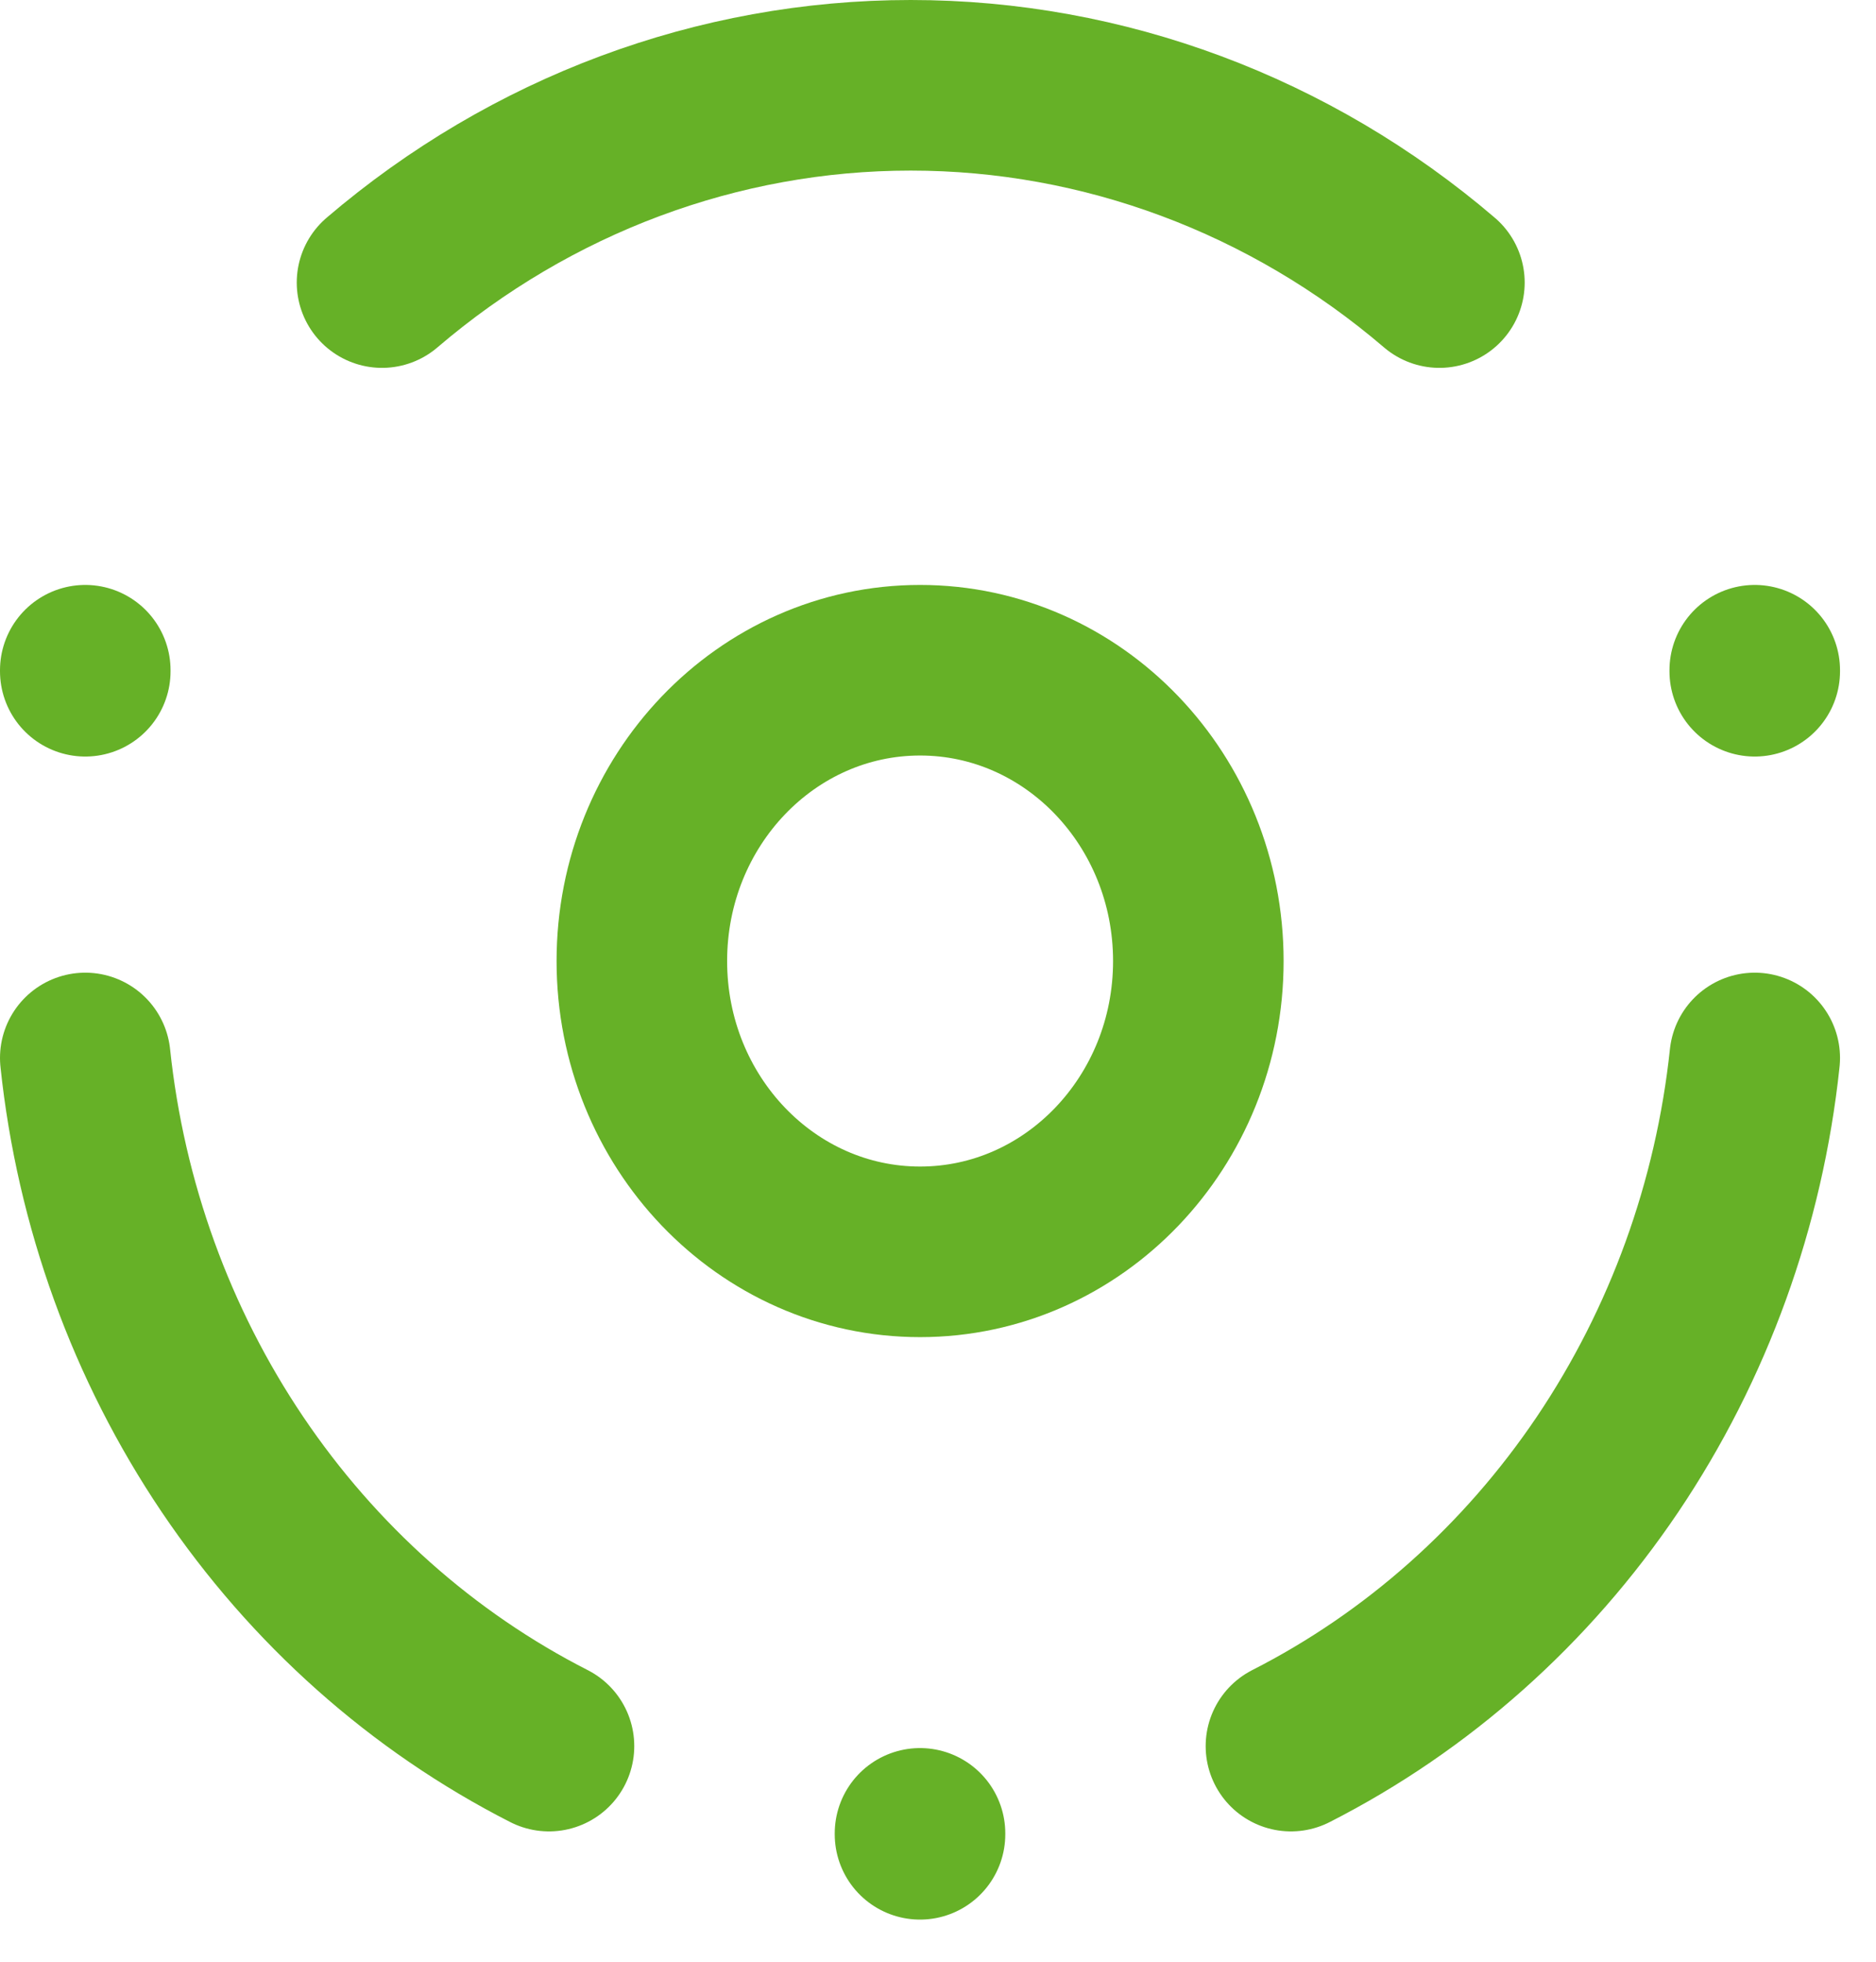 <svg width="22" height="23" viewBox="0 0 22 23" fill="none" xmlns="http://www.w3.org/2000/svg">
<path d="M10.79 14.677C12.592 14.677 14.053 13.15 14.053 11.268C14.053 9.385 12.592 7.858 10.79 7.858C8.988 7.858 7.527 9.385 7.527 11.268C7.527 13.15 8.988 14.677 10.79 14.677Z" stroke="#66B127" stroke-width="2" stroke-linecap="round" stroke-linejoin="round"/>
<path d="M10.789 21.495V21.506M1 7.858V7.87M20.578 7.858V7.87M6.438 20.472C4.954 19.716 3.677 18.579 2.726 17.169C1.775 15.758 1.181 14.119 1 12.404M15.139 20.472C16.624 19.716 17.901 18.579 18.852 17.169C19.802 15.758 20.396 14.119 20.578 12.404M4.48 3.313C6.23 1.817 8.42 1 10.68 1C12.94 1 15.131 1.817 16.88 3.313" stroke="#66B127" stroke-width="2" stroke-linecap="round" stroke-linejoin="round"/>
</svg>
